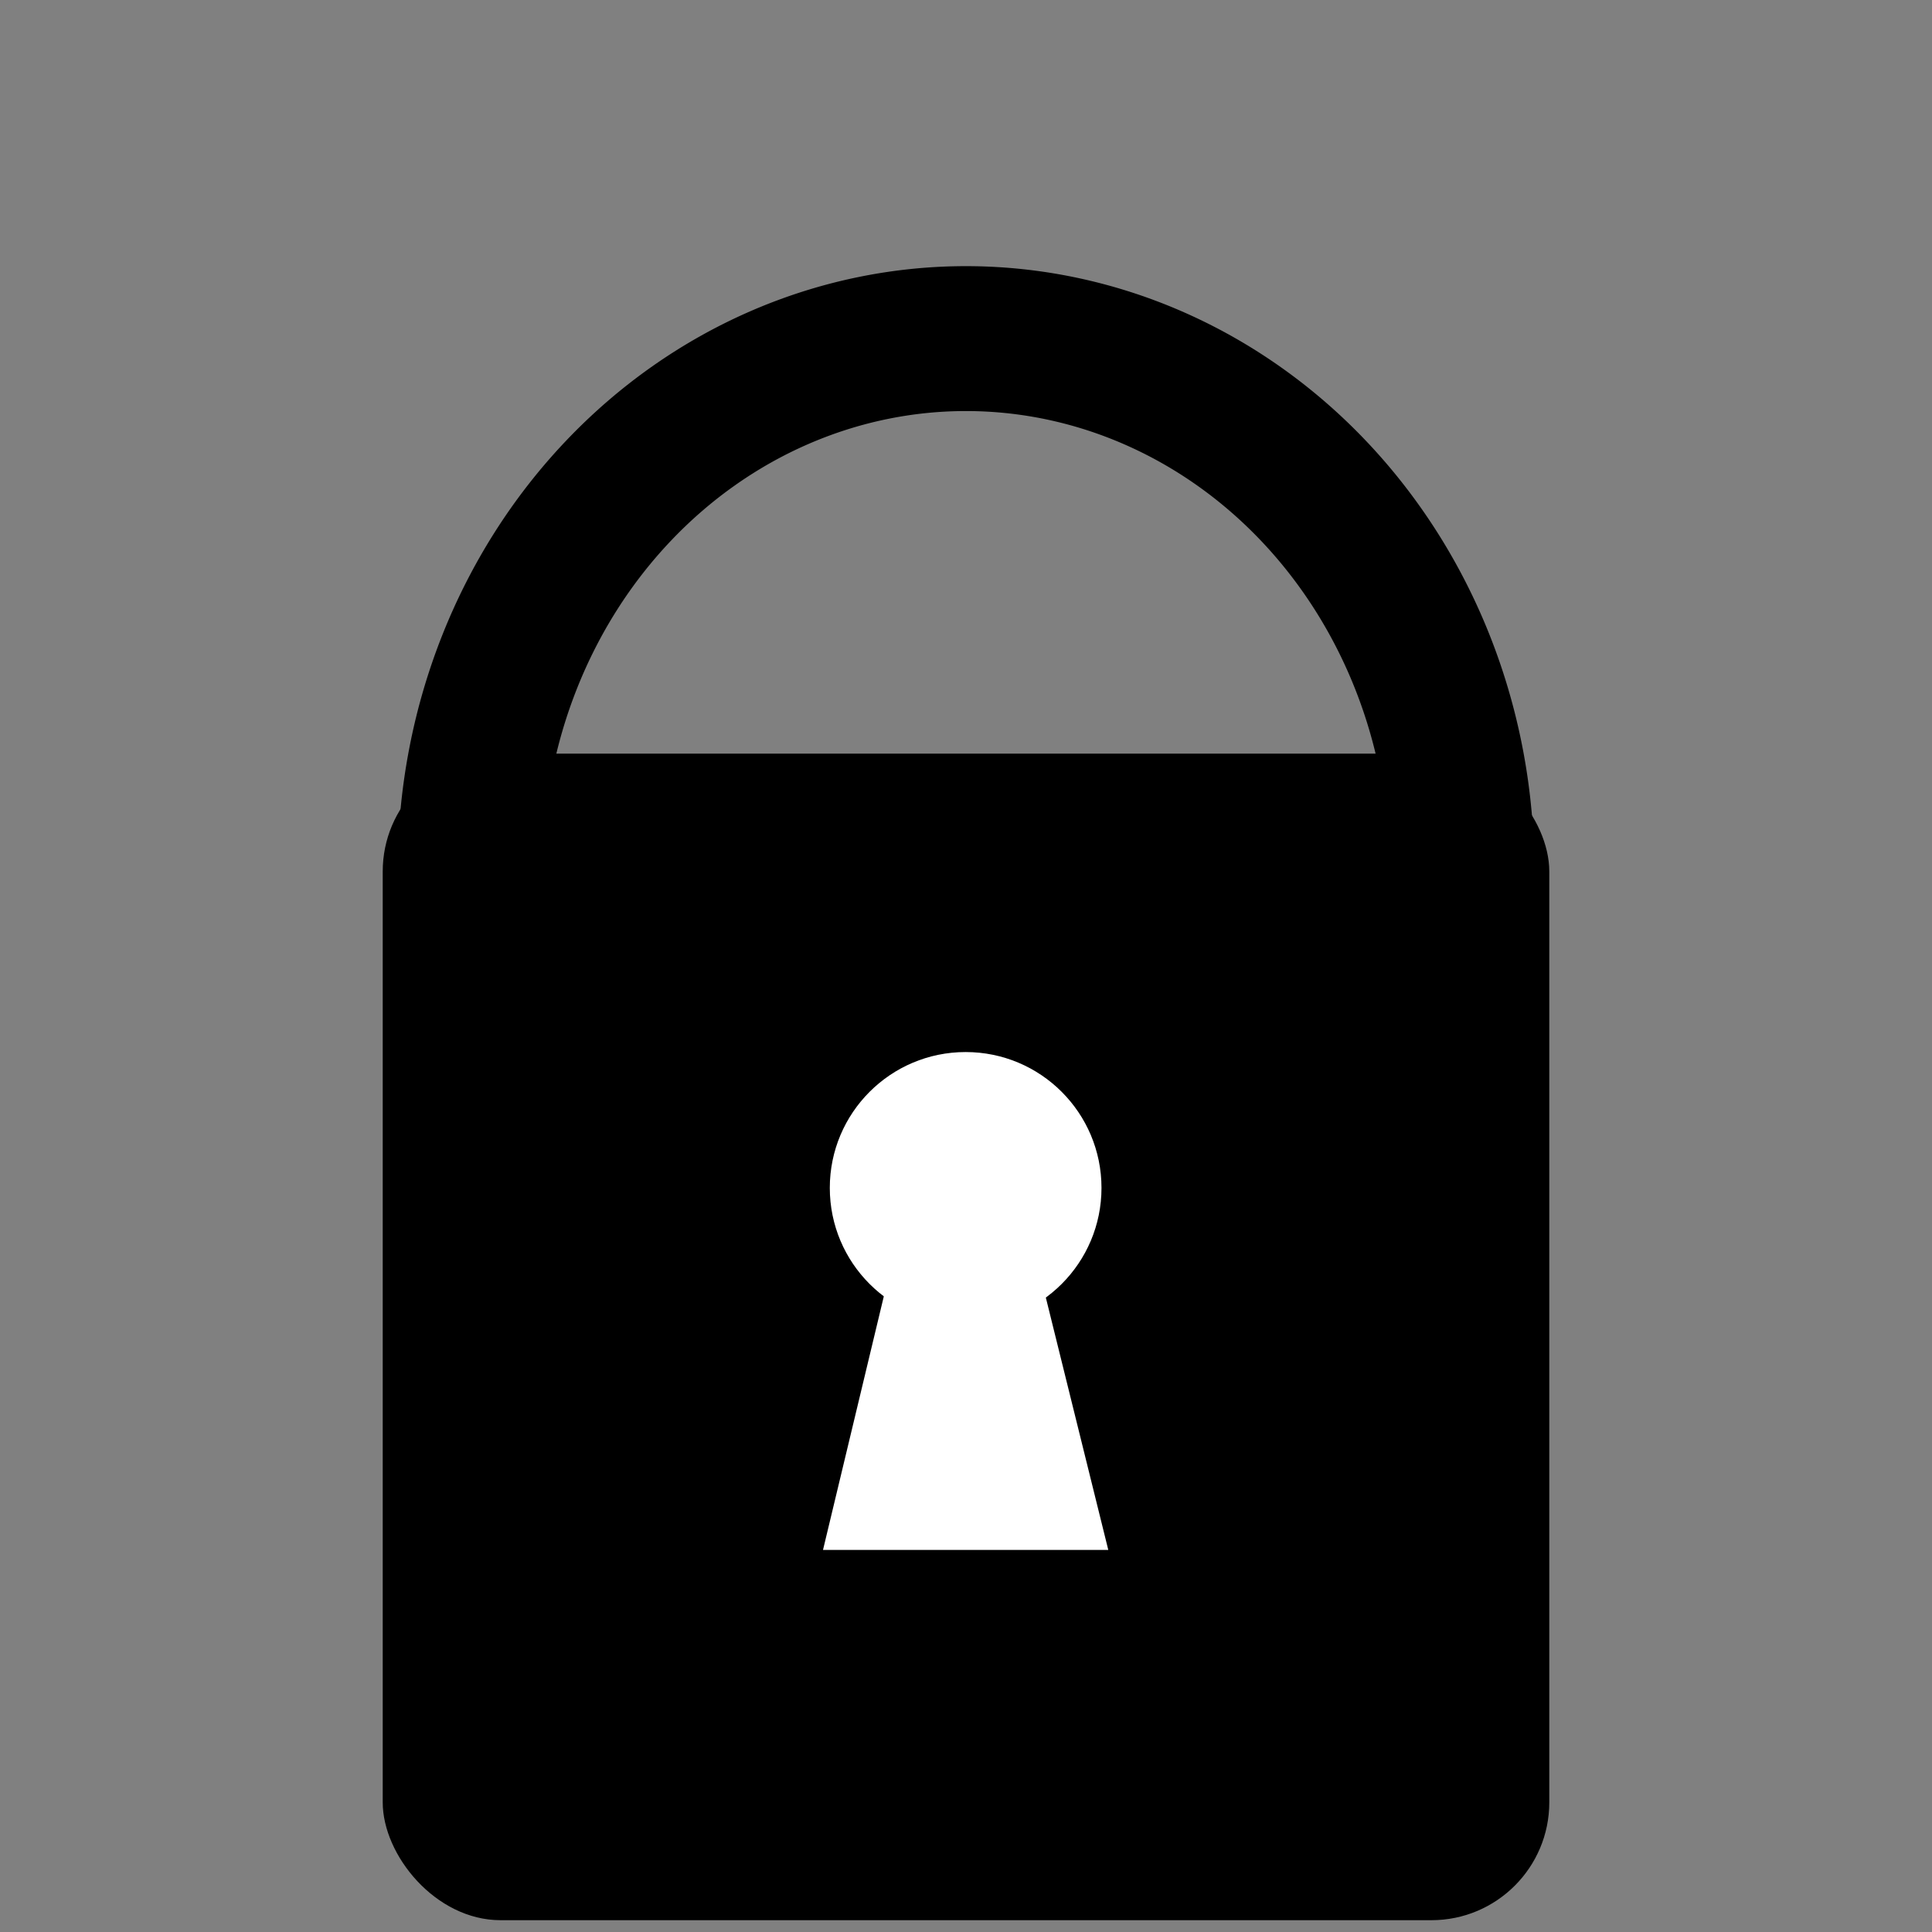 <?xml version="1.0" encoding="UTF-8" standalone="no"?>
<!-- Created with Inkscape (http://www.inkscape.org/) -->

<svg
   xmlns:dc="http://purl.org/dc/elements/1.1/"
   xmlns:cc="http://creativecommons.org/ns#"
   xmlns:rdf="http://www.w3.org/1999/02/22-rdf-syntax-ns#"
   xmlns:svg="http://www.w3.org/2000/svg"
   xmlns="http://www.w3.org/2000/svg"
   xmlns:sodipodi="http://sodipodi.sourceforge.net/DTD/sodipodi-0.dtd"
   xmlns:inkscape="http://www.inkscape.org/namespaces/inkscape"
   width="200"
   height="200"
   viewBox="0 0 200 200"
   id="svg2"
   version="1.1"
   inkscape:version="0.91 r13725"
   sodipodi:docname="lock.svg">
  <rect x="0" y="0" width="200" height="200" fill="#808080" stroke="none"/>
  <defs
     id="defs4" />
  <sodipodi:namedview
     id="base"
     pagecolor="#ffffff"
     bordercolor="#666666"
     borderopacity="1.0"
     inkscape:pageopacity="0.0"
     inkscape:pageshadow="2"
     inkscape:zoom="3.959798"
     inkscape:cx="98.477434"
     inkscape:cy="102.52728"
     inkscape:document-units="px"
     inkscape:current-layer="layer1"
     showgrid="false"
     units="px"
     inkscape:window-width="1916"
     inkscape:window-height="1161"
     inkscape:window-x="0"
     inkscape:window-y="18"
     inkscape:window-maximized="0" />
  <g
     inkscape:label="Layer 1"
     inkscape:groupmode="layer"
     id="layer1"
     transform="translate(0,-852.362)">
    <rect
       style="opacity:1;fill:#000000;fill-opacity:1;fill-rule:nonzero;stroke:none;stroke-width:15;stroke-linecap:round;stroke-linejoin:miter;stroke-miterlimit:4;stroke-dasharray:none;stroke-dashoffset:0;stroke-opacity:1"
       id="rect4136"
       width="120.763"
       height="120.763"
       x="39.619"
       y="930.377"
       ry="12.199" />
    <path
       style="opacity:1;fill:none;fill-opacity:1;fill-rule:nonzero;stroke:#000000;stroke-width:15;stroke-linecap:butt;stroke-linejoin:miter;stroke-miterlimit:4;stroke-dasharray:none;stroke-dashoffset:0;stroke-opacity:1"
       id="path4138"
       sodipodi:type="arc"
       sodipodi:cx="99.998238"
       sodipodi:cy="-942.35315"
       sodipodi:rx="51.324139"
       sodipodi:ry="54.939026"
       sodipodi:start="0"
       sodipodi:end="3.1306978"
       sodipodi:open="true"
       d="m 151.322,-942.353 a 51.324,54.939 0 0 1 -51.045,54.938 51.324,54.939 0 0 1 -51.601,-54.34"
       transform="scale(1,-1)"
       inkscape:transform-center-x="-47.270354"
       inkscape:transform-center-y="-12.549777" />
    <g
       id="g4144"
       style="fill:#ffffff;fill-opacity:1"
       transform="matrix(1.125,0,0,1.125,-12.537,-112.69)">
      <circle
         r="12.5"
         cy="967.131"
         cx="100"
         id="path4140"
         style="opacity:1;fill:#ffffff;fill-opacity:1;fill-rule:nonzero;stroke:none;stroke-width:15;stroke-linecap:butt;stroke-linejoin:miter;stroke-miterlimit:4;stroke-dasharray:none;stroke-dashoffset:0;stroke-opacity:1" />
      <path
         sodipodi:nodetypes="ccccc"
         inkscape:connector-curvature="0"
         id="path4142"
         d="m 93.17,974.193 -6.295,26.25 26.25,0 -6.518,-26.339 z"
         style="fill:#ffffff;fill-opacity:1;fill-rule:evenodd;stroke:none;stroke-width:1px;stroke-linecap:butt;stroke-linejoin:miter;stroke-opacity:1" />
    </g>
  </g>
</svg>
